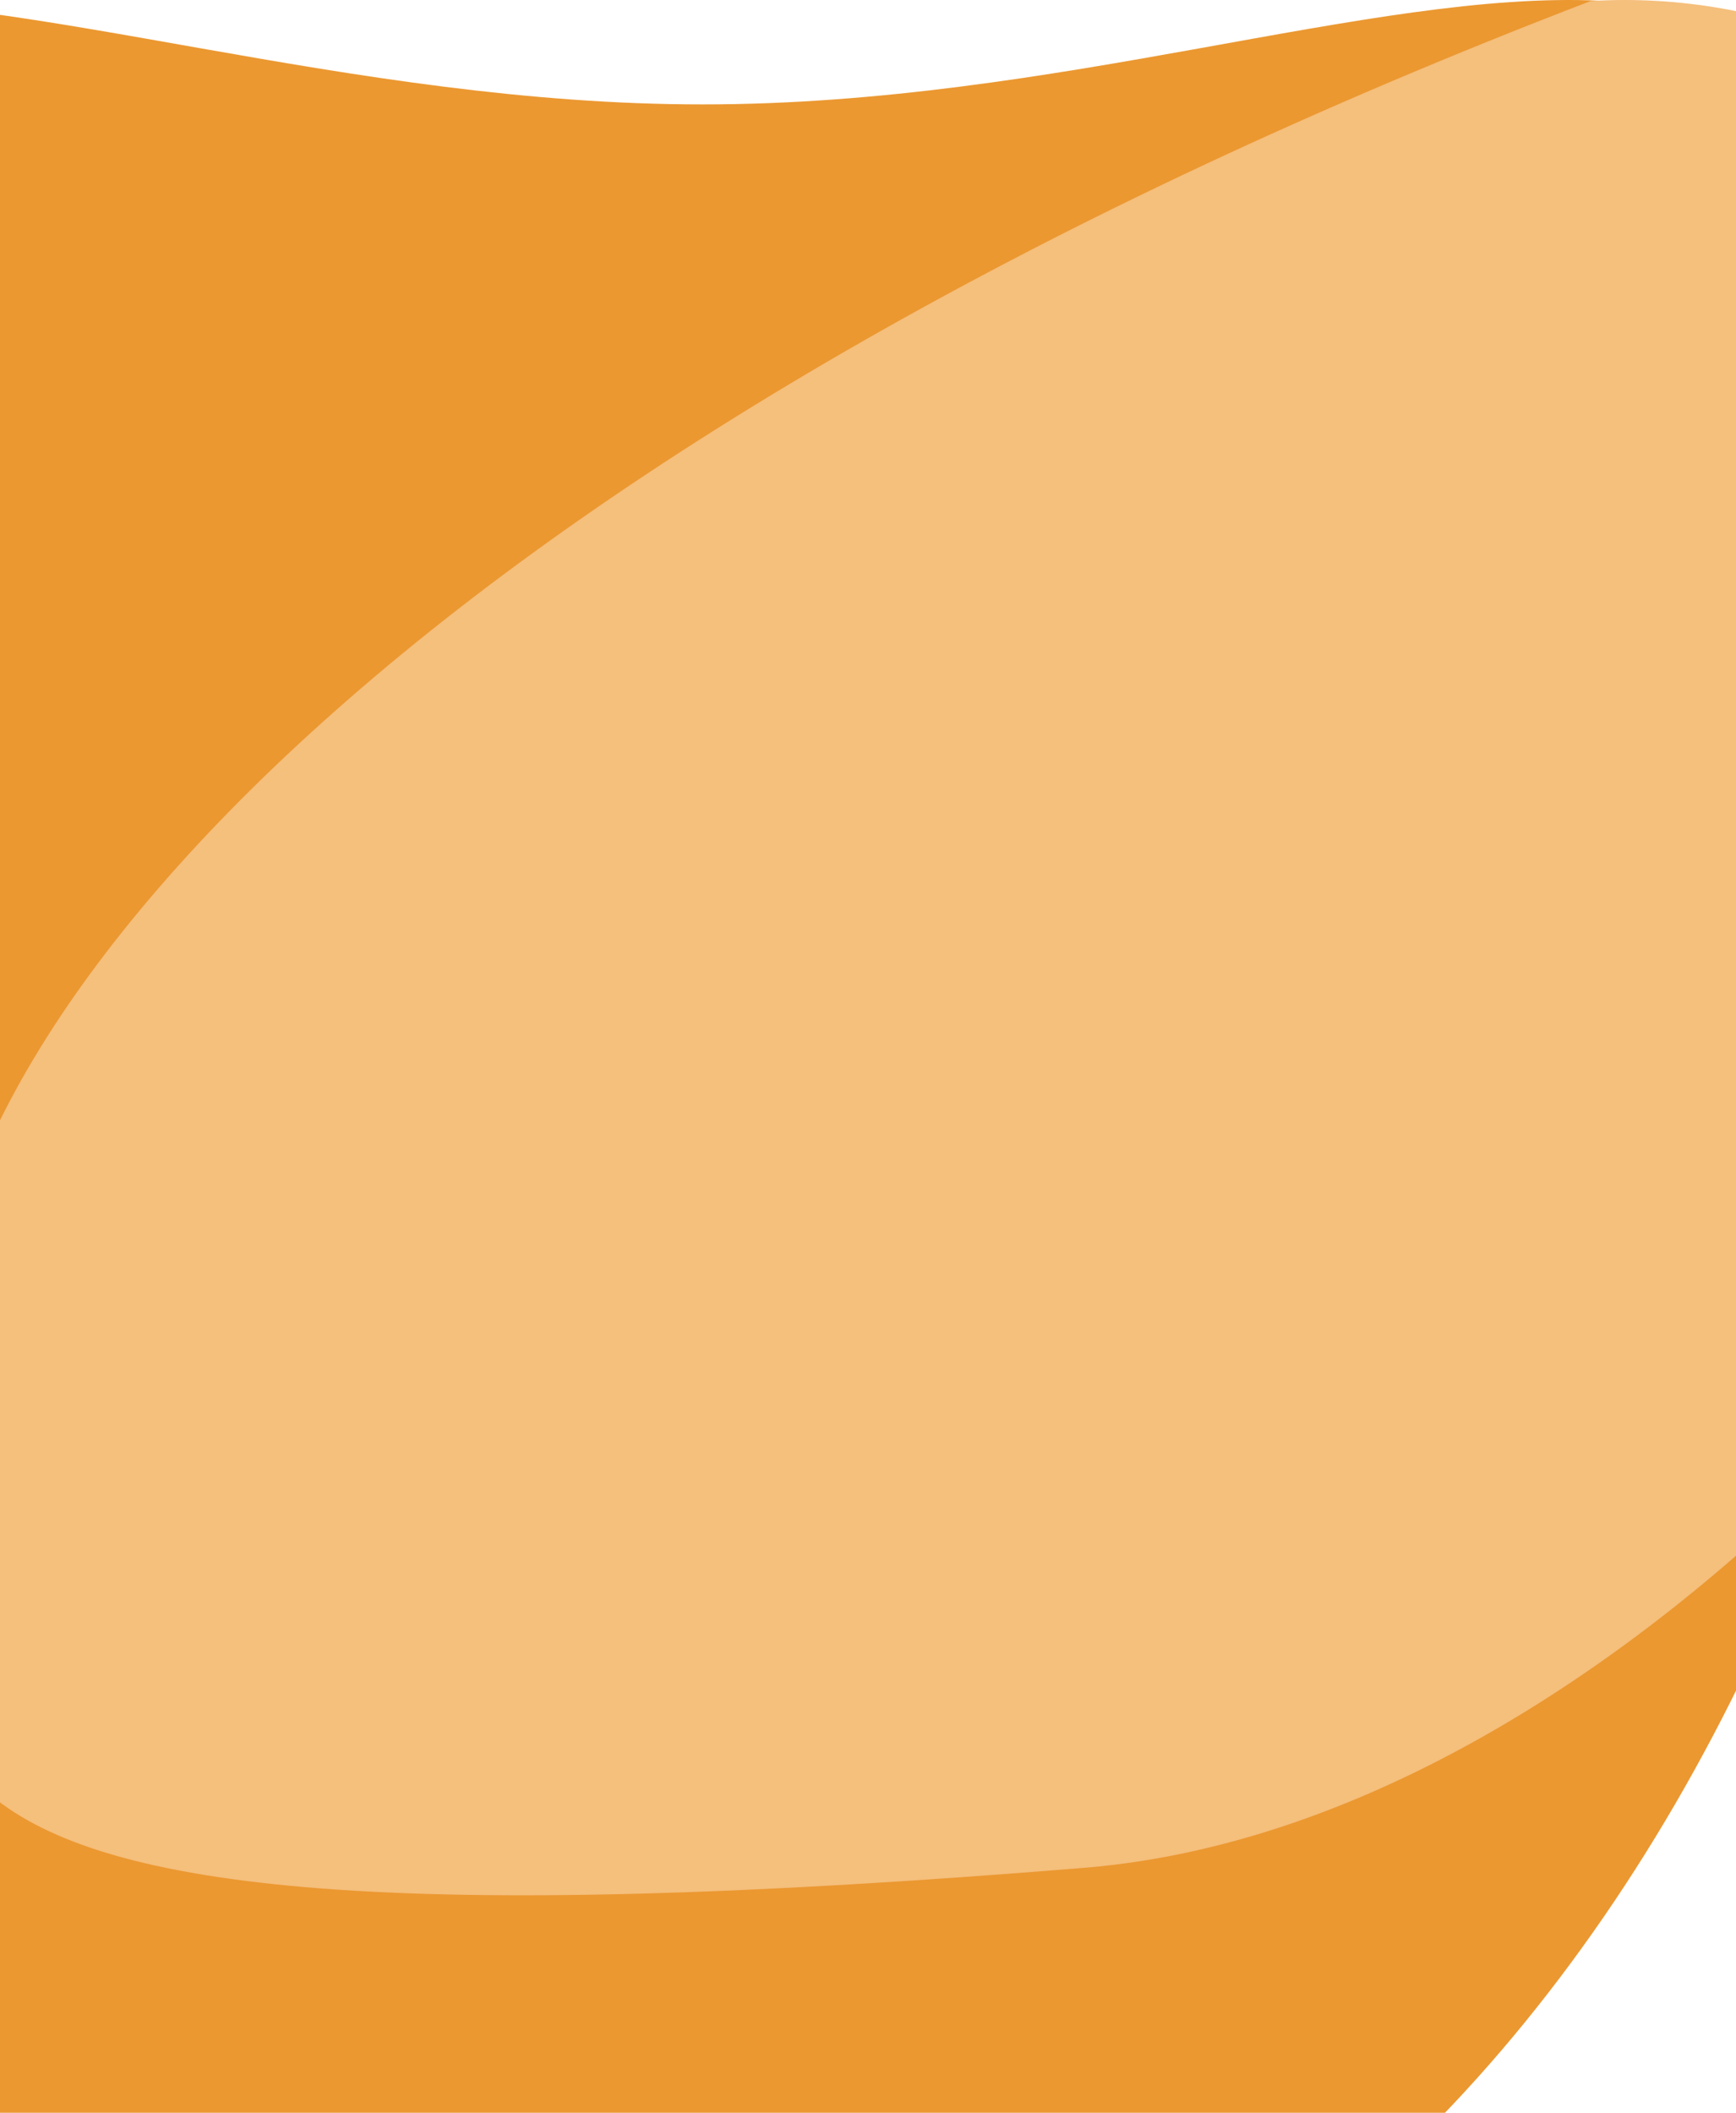 <svg width="360" height="438" viewBox="0 0 360 438" fill="none" xmlns="http://www.w3.org/2000/svg">
<path d="M408 134.574C408 342.468 289.132 511 142.5 511C-4.132 511 -123 342.468 -123 134.574C-123 -73.32 -0.946 21.646 145.686 21.646C292.318 21.646 408 -73.32 408 134.574Z" fill="#EB9831"/>
<path d="M469.868 140.214C469.868 217.534 349.484 377.028 224.869 387.214C-62.632 410.714 -13 358.82 -13 281.5C-13 204.18 100.368 88.214 329.868 0.214C403.868 -4.286 469.868 62.894 469.868 140.214Z" fill="#F5BF7C"/>
</svg>